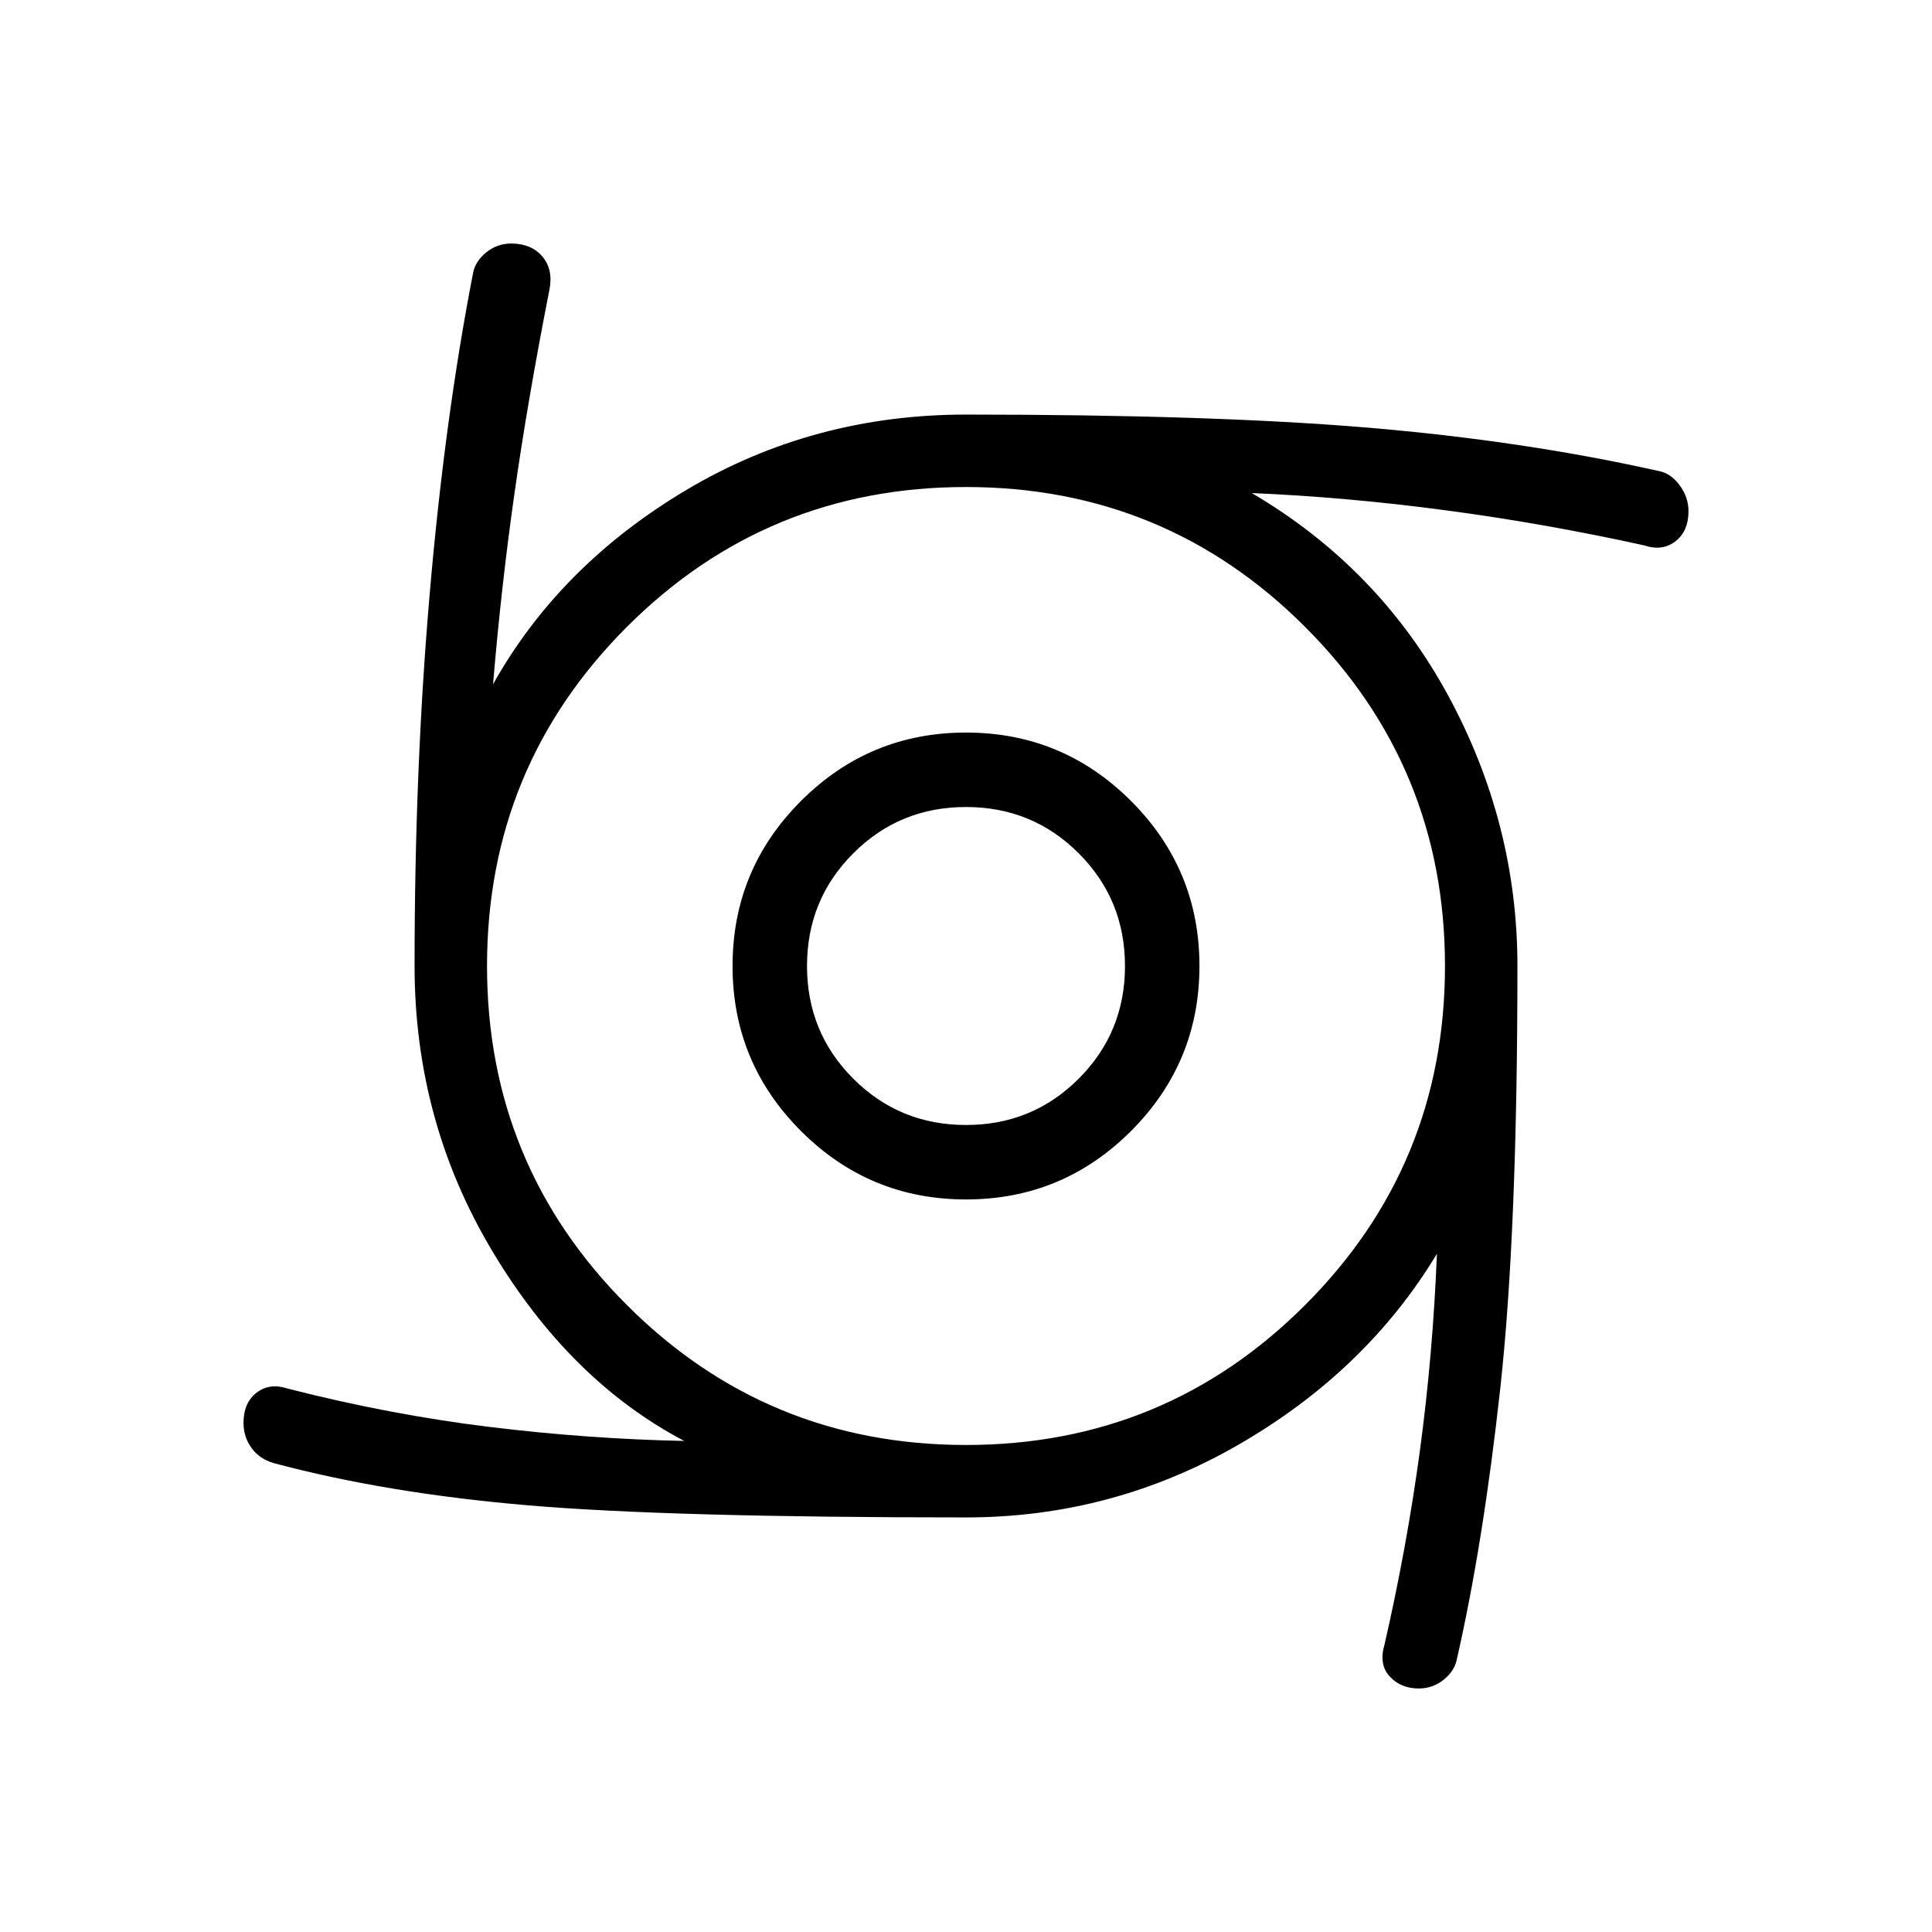 <svg xmlns="http://www.w3.org/2000/svg" height="24" width="24"><path d="M12 14.9Q10.8 14.9 9.95 14.05Q9.1 13.2 9.1 12Q9.1 10.8 9.95 9.95Q10.8 9.1 12 9.1Q13.2 9.1 14.05 9.95Q14.9 10.8 14.9 12Q14.9 13.2 14.05 14.05Q13.2 14.9 12 14.9ZM12 13.975Q12.825 13.975 13.4 13.4Q13.975 12.825 13.975 12Q13.975 11.175 13.4 10.6Q12.825 10.025 12 10.025Q11.175 10.025 10.6 10.6Q10.025 11.175 10.025 12Q10.025 12.825 10.6 13.4Q11.175 13.975 12 13.975ZM17.625 20.975Q17.4 20.975 17.263 20.825Q17.125 20.675 17.2 20.425Q17.475 19.225 17.638 18.025Q17.8 16.825 17.85 15.575Q16.975 17.025 15.4 17.938Q13.825 18.85 12 18.85Q8.325 18.85 6.563 18.7Q4.8 18.55 3.4 18.175Q3.225 18.125 3.125 17.988Q3.025 17.85 3.025 17.675Q3.025 17.425 3.188 17.3Q3.35 17.175 3.575 17.25Q4.85 17.575 6.075 17.725Q7.3 17.875 8.5 17.9Q7.075 17.15 6.113 15.537Q5.15 13.925 5.15 12Q5.15 9.55 5.338 7.375Q5.525 5.2 5.875 3.4Q5.9 3.25 6.038 3.137Q6.175 3.025 6.35 3.025Q6.6 3.025 6.738 3.187Q6.875 3.35 6.825 3.6Q6.55 5 6.388 6.15Q6.225 7.3 6.125 8.5Q6.95 7.025 8.525 6.087Q10.1 5.15 12 5.15Q15.05 5.15 16.988 5.312Q18.925 5.475 20.6 5.85Q20.75 5.875 20.863 6.025Q20.975 6.175 20.975 6.35Q20.975 6.6 20.812 6.725Q20.65 6.85 20.425 6.775Q19.175 6.5 17.95 6.338Q16.725 6.175 15.55 6.125Q17.125 7.05 17.988 8.637Q18.85 10.225 18.85 12Q18.85 15.3 18.638 17.238Q18.425 19.175 18.1 20.6Q18.075 20.75 17.938 20.863Q17.8 20.975 17.625 20.975ZM12 17.95Q14.475 17.95 16.212 16.212Q17.95 14.475 17.95 12Q17.95 9.525 16.212 7.787Q14.475 6.05 12 6.05Q9.525 6.05 7.788 7.787Q6.05 9.525 6.05 12Q6.05 14.475 7.788 16.212Q9.525 17.95 12 17.95Z"/></svg>